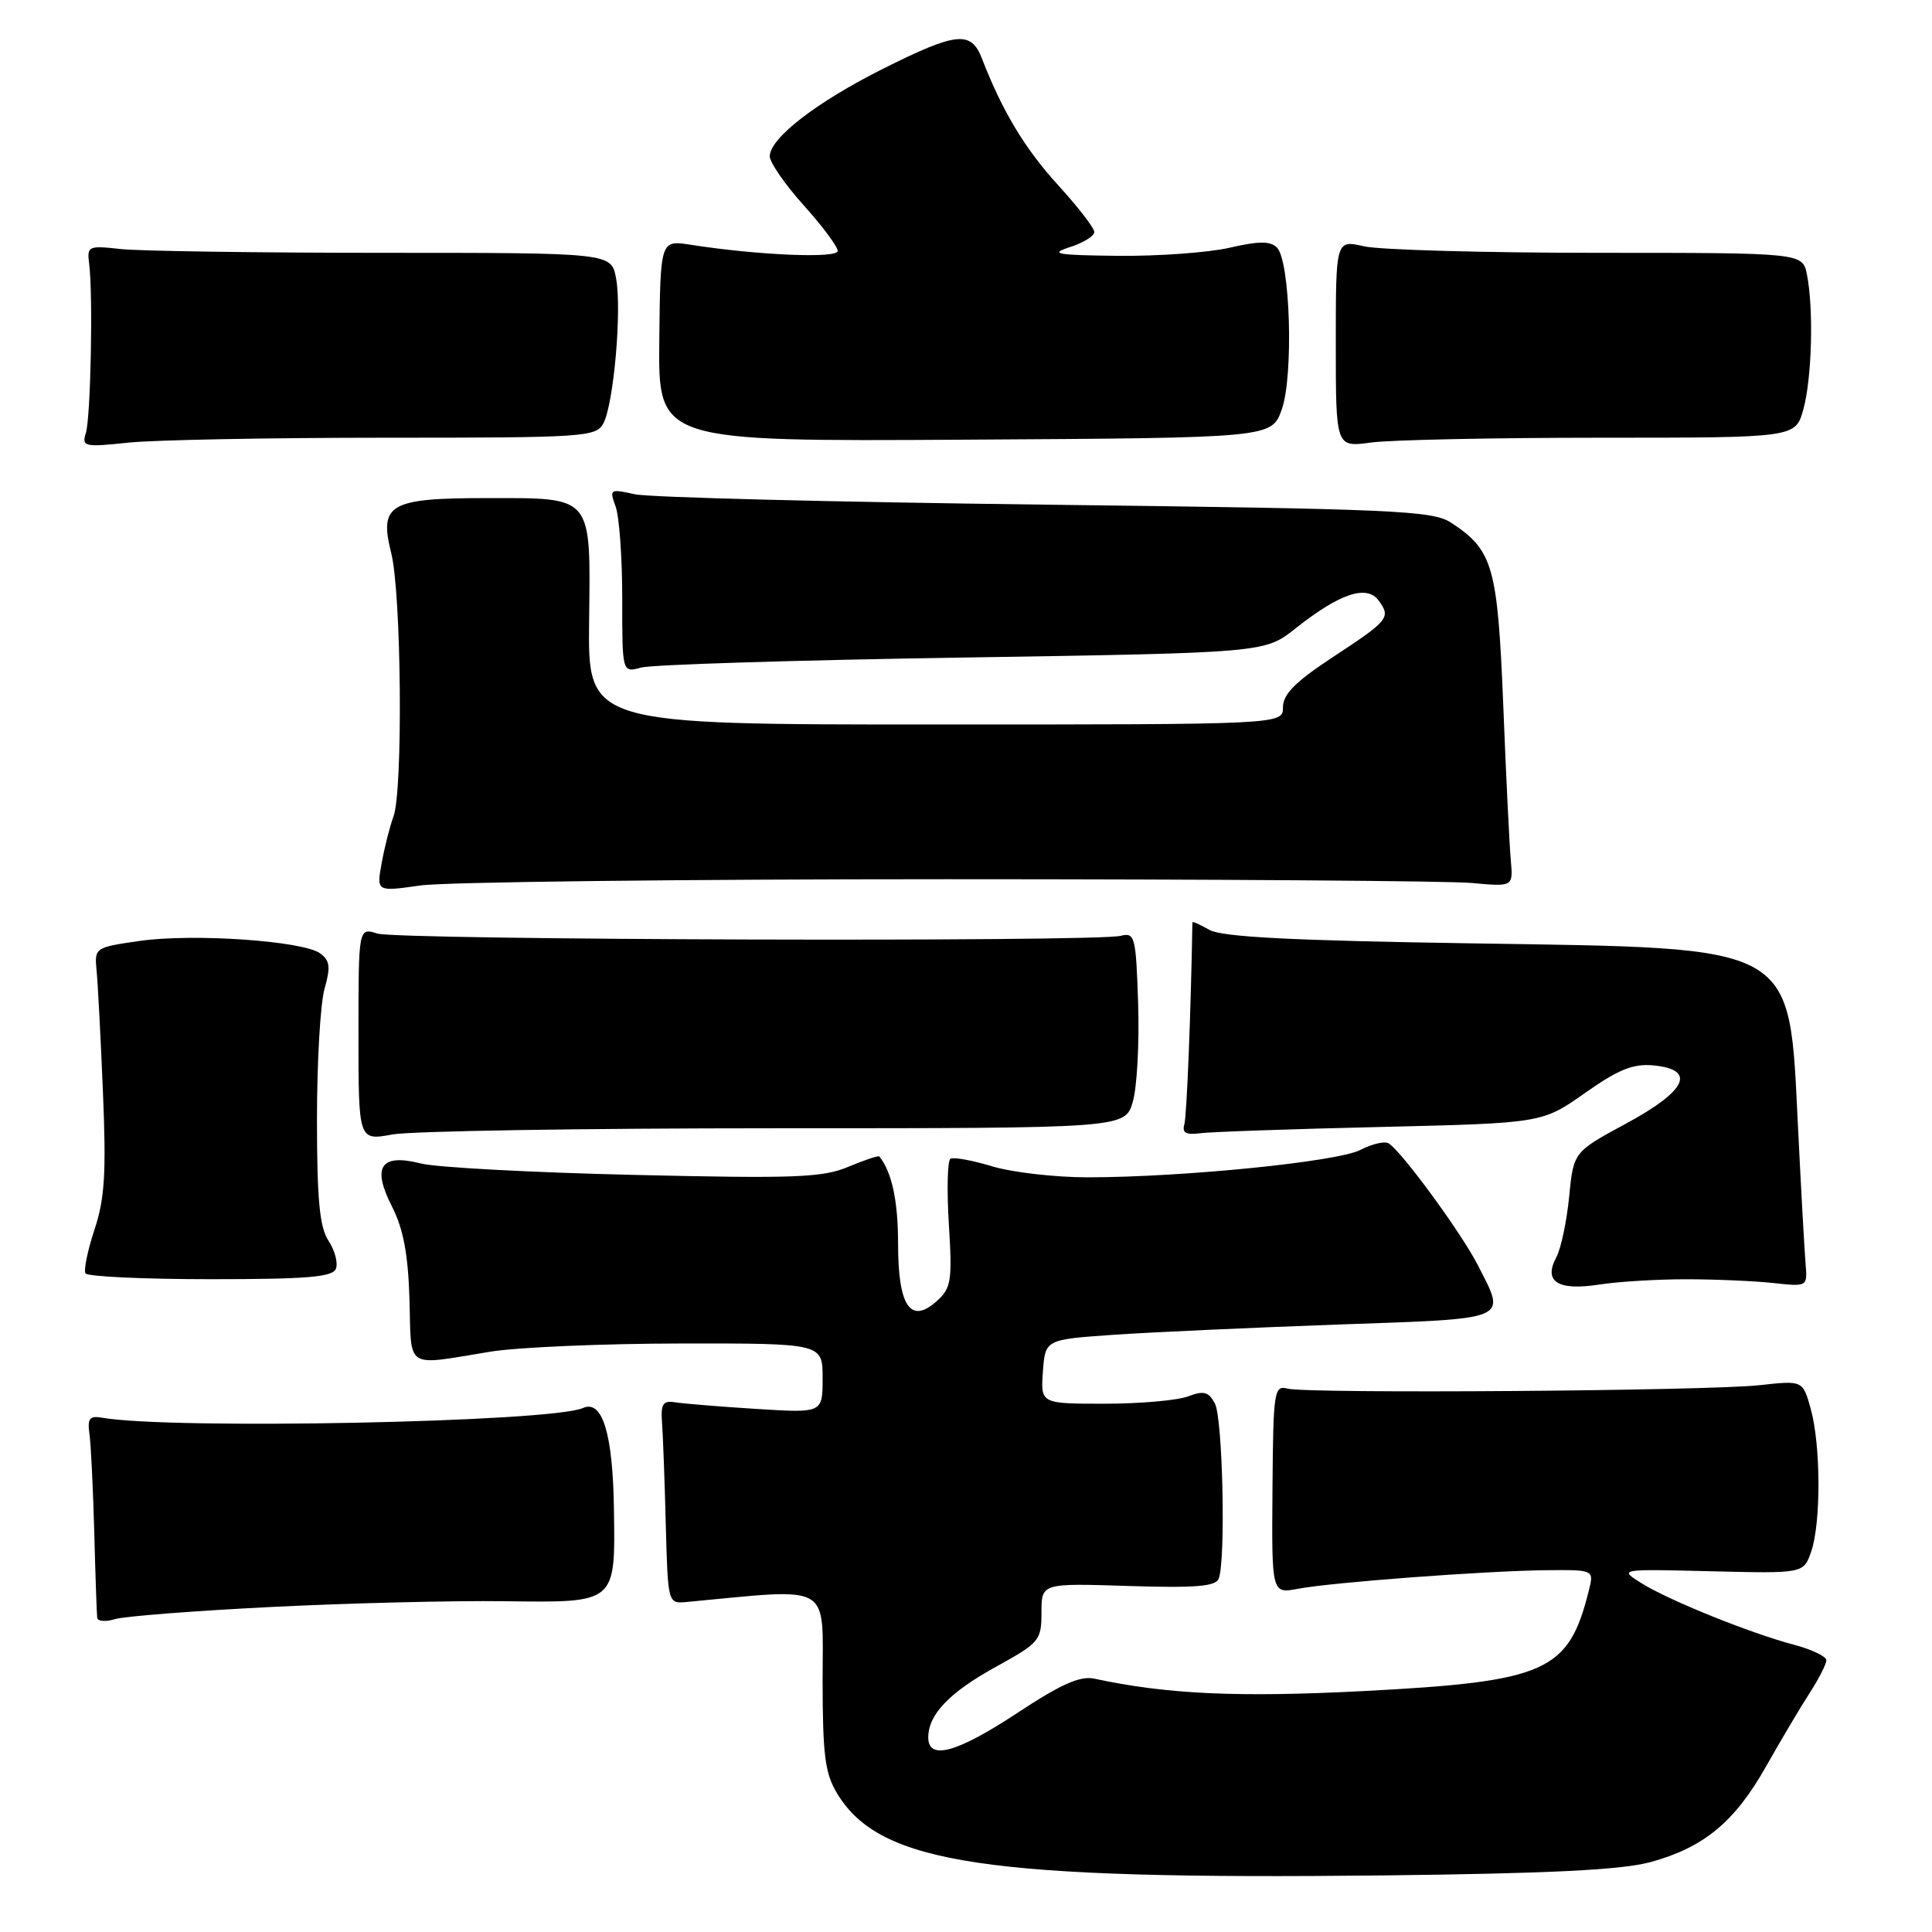 <?xml version="1.0" encoding="UTF-8" standalone="no"?>
<!DOCTYPE svg PUBLIC "-//W3C//DTD SVG 1.1//EN" "http://www.w3.org/Graphics/SVG/1.1/DTD/svg11.dtd" >
<svg xmlns="http://www.w3.org/2000/svg" xmlns:xlink="http://www.w3.org/1999/xlink" version="1.1" viewBox="0 0 256 256">
 <g >
 <path fill="currentColor"
d=" M 218.69 246.74 C 225.76 244.81 229.85 241.43 234.00 234.08 C 235.93 230.67 238.51 226.31 239.75 224.39 C 240.99 222.48 242.00 220.50 242.00 219.99 C 242.00 219.49 240.09 218.57 237.75 217.95 C 231.90 216.40 221.12 212.05 217.50 209.78 C 214.50 207.90 214.50 207.90 226.74 208.20 C 238.98 208.50 238.98 208.50 239.99 205.60 C 241.30 201.83 241.27 191.53 239.94 186.71 C 238.88 182.91 238.88 182.91 233.19 183.54 C 226.28 184.31 173.26 184.69 170.61 184.00 C 168.82 183.53 168.71 184.28 168.61 197.34 C 168.50 211.18 168.50 211.18 172.00 210.52 C 176.59 209.66 196.79 208.15 204.86 208.06 C 211.22 208.00 211.22 208.00 210.53 210.75 C 207.84 221.53 204.96 222.81 180.59 224.08 C 164.02 224.93 154.61 224.50 145.00 222.43 C 143.13 222.03 140.58 223.16 134.84 226.95 C 126.80 232.25 123.00 233.30 123.00 230.22 C 123.00 227.17 125.81 224.24 132.02 220.83 C 137.73 217.68 138.00 217.37 138.00 213.66 C 138.00 209.78 138.00 209.78 149.49 210.15 C 158.42 210.43 161.09 210.22 161.49 209.17 C 162.43 206.73 162.02 187.90 160.98 185.97 C 160.15 184.41 159.50 184.24 157.42 185.03 C 156.02 185.56 151.05 186.00 146.38 186.00 C 137.89 186.00 137.89 186.00 138.19 181.75 C 138.50 177.50 138.50 177.50 147.50 176.87 C 152.45 176.53 165.84 175.92 177.25 175.51 C 200.37 174.70 199.58 175.03 195.86 167.71 C 193.69 163.44 185.74 152.57 184.00 151.50 C 183.48 151.18 181.80 151.57 180.26 152.37 C 177.22 153.94 156.68 156.00 144.10 156.00 C 139.82 156.00 134.14 155.35 131.49 154.55 C 128.83 153.75 126.33 153.29 125.94 153.54 C 125.54 153.78 125.45 157.70 125.73 162.24 C 126.19 169.72 126.04 170.68 124.14 172.39 C 120.65 175.53 119.00 173.10 119.00 164.81 C 119.00 159.13 118.18 155.31 116.52 153.24 C 116.40 153.09 114.55 153.71 112.40 154.61 C 109.01 156.04 105.30 156.18 84.00 155.68 C 70.53 155.37 57.83 154.69 55.78 154.17 C 50.43 152.81 49.24 154.59 51.95 159.89 C 53.45 162.84 54.08 166.20 54.26 172.22 C 54.53 181.62 53.52 180.97 65.00 179.10 C 68.58 178.52 79.94 178.03 90.25 178.02 C 109.00 178.00 109.00 178.00 109.00 182.62 C 109.00 187.24 109.00 187.24 100.25 186.69 C 95.44 186.39 90.60 185.99 89.50 185.82 C 87.84 185.55 87.54 186.00 87.72 188.50 C 87.85 190.15 88.07 196.22 88.22 202.00 C 88.50 212.50 88.50 212.50 91.00 212.27 C 110.48 210.44 109.00 209.59 109.00 222.61 C 109.01 232.63 109.31 235.00 110.96 237.70 C 116.64 247.01 130.63 249.09 183.50 248.50 C 205.37 248.25 214.91 247.77 218.69 246.74 Z  M 36.00 212.93 C 46.17 212.42 60.07 212.08 66.87 212.17 C 81.71 212.36 81.53 212.51 81.35 200.00 C 81.21 189.94 79.82 185.42 77.24 186.57 C 73.05 188.45 22.59 189.46 13.50 187.85 C 11.87 187.57 11.57 187.96 11.85 190.00 C 12.05 191.38 12.33 197.22 12.49 203.00 C 12.64 208.78 12.82 213.89 12.88 214.37 C 12.95 214.84 14.01 214.92 15.25 214.54 C 16.49 214.16 25.82 213.44 36.00 212.93 Z  M 223.50 169.51 C 227.35 169.51 232.53 169.74 235.00 170.01 C 239.49 170.50 239.50 170.49 239.25 167.50 C 239.11 165.85 238.66 157.73 238.25 149.46 C 237.02 124.83 238.52 125.68 195.00 125.00 C 171.15 124.63 161.90 124.16 160.25 123.21 C 159.01 122.51 158.00 122.06 158.00 122.21 C 157.79 134.48 157.25 147.87 156.93 149.00 C 156.61 150.10 157.16 150.41 159.00 150.16 C 160.38 149.98 171.14 149.60 182.92 149.33 C 204.35 148.82 204.35 148.82 210.00 144.84 C 214.44 141.71 216.39 140.92 219.08 141.17 C 224.82 141.72 223.52 144.52 215.50 148.86 C 208.50 152.64 208.50 152.64 207.92 158.57 C 207.60 161.83 206.84 165.44 206.22 166.60 C 204.48 169.83 206.42 171.06 211.91 170.21 C 214.43 169.82 219.65 169.50 223.50 169.51 Z  M 44.51 168.11 C 44.81 167.34 44.36 165.67 43.52 164.39 C 42.35 162.60 42.00 158.95 42.00 148.28 C 42.00 140.69 42.45 132.91 43.01 130.99 C 43.82 128.15 43.72 127.28 42.43 126.33 C 40.17 124.67 25.59 123.66 18.50 124.68 C 12.61 125.52 12.51 125.59 12.79 128.52 C 12.96 130.16 13.34 137.44 13.64 144.70 C 14.09 155.44 13.88 158.84 12.52 162.93 C 11.61 165.69 11.07 168.30 11.33 168.73 C 11.59 169.15 19.05 169.50 27.89 169.50 C 40.71 169.50 44.09 169.22 44.51 168.11 Z  M 102.79 149.50 C 149.07 149.50 149.07 149.50 150.10 146.00 C 150.66 144.07 150.98 138.22 150.81 133.00 C 150.52 124.07 150.38 123.53 148.50 124.00 C 145.16 124.84 52.68 124.56 50.00 123.70 C 47.50 122.91 47.50 122.91 47.50 137.03 C 47.50 151.15 47.50 151.15 52.00 150.32 C 54.48 149.87 77.33 149.50 102.79 149.50 Z  M 125.50 116.50 C 160.70 116.50 191.97 116.72 195.00 117.00 C 200.50 117.50 200.50 117.50 200.19 114.00 C 200.01 112.08 199.56 102.83 199.19 93.45 C 198.44 75.03 197.84 72.91 192.28 69.26 C 189.83 67.66 184.99 67.44 138.55 66.87 C 110.47 66.53 85.97 65.91 84.10 65.49 C 80.83 64.76 80.73 64.82 81.57 67.11 C 82.06 68.43 82.45 73.92 82.45 79.32 C 82.44 89.15 82.44 89.15 84.97 88.45 C 86.36 88.07 105.52 87.47 127.54 87.13 C 167.59 86.50 167.59 86.50 171.65 83.28 C 177.53 78.62 181.11 77.42 182.69 79.59 C 184.33 81.84 184.03 82.20 176.46 87.17 C 171.63 90.35 170.00 92.00 170.00 93.71 C 170.00 96.00 170.00 96.00 123.95 96.00 C 77.90 96.00 77.90 96.00 78.06 82.31 C 78.25 65.48 78.68 66.00 64.50 66.00 C 51.59 66.00 50.21 66.80 51.84 73.29 C 53.19 78.62 53.41 104.77 52.14 108.18 C 51.67 109.46 50.96 112.22 50.58 114.33 C 49.88 118.16 49.88 118.16 55.69 117.33 C 58.89 116.87 90.30 116.50 125.50 116.50 Z  M 51.11 58.00 C 77.44 58.00 78.98 57.90 79.95 56.10 C 81.32 53.53 82.42 41.04 81.63 36.87 C 81.00 33.50 81.00 33.50 50.75 33.50 C 34.11 33.50 18.48 33.27 16.00 33.00 C 11.67 32.52 11.51 32.60 11.82 35.00 C 12.34 39.15 12.02 55.37 11.37 57.40 C 10.81 59.18 11.18 59.27 17.03 58.65 C 20.47 58.29 35.81 58.00 51.11 58.00 Z  M 169.84 54.26 C 171.42 49.81 170.97 34.57 169.20 32.80 C 168.33 31.93 166.80 31.93 162.95 32.82 C 160.14 33.47 153.49 33.95 148.17 33.90 C 139.96 33.81 138.99 33.64 141.75 32.75 C 143.54 32.18 145.00 31.28 145.00 30.75 C 145.00 30.21 142.85 27.43 140.23 24.56 C 135.83 19.75 132.80 14.72 130.11 7.75 C 128.67 4.04 126.76 4.23 117.03 9.10 C 108.19 13.53 102.00 18.31 102.00 20.71 C 102.00 21.53 104.03 24.46 106.50 27.21 C 108.97 29.96 111.00 32.68 111.00 33.25 C 111.00 34.27 100.49 33.83 91.50 32.43 C 87.50 31.81 87.50 31.81 87.36 45.15 C 87.22 58.50 87.22 58.50 127.86 58.26 C 168.50 58.02 168.50 58.02 169.84 54.26 Z  M 212.09 58.00 C 237.91 58.00 237.91 58.00 238.95 54.25 C 240.09 50.15 240.33 40.92 239.43 36.38 C 238.85 33.50 238.85 33.50 211.68 33.50 C 196.73 33.50 182.81 33.11 180.75 32.64 C 177.00 31.78 177.00 31.78 177.00 45.52 C 177.00 59.27 177.00 59.27 181.64 58.64 C 184.19 58.29 197.90 58.00 212.09 58.00 Z "/>
</g>
</svg>